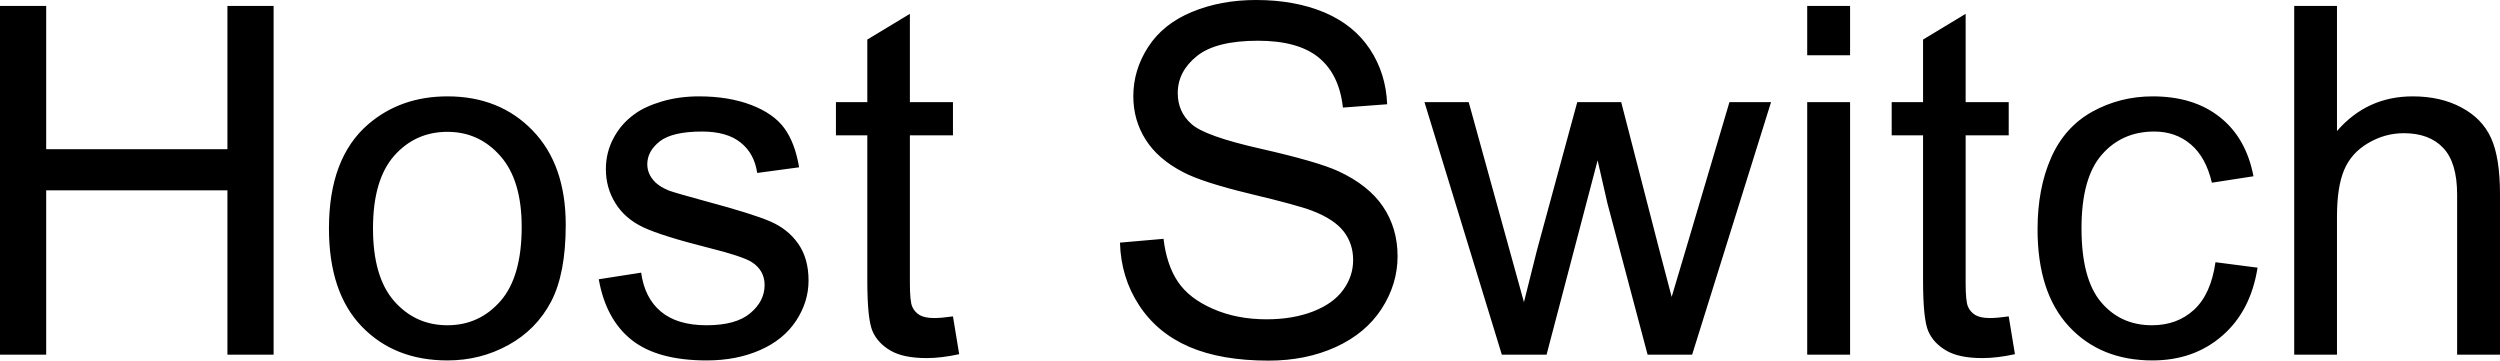 <svg xmlns="http://www.w3.org/2000/svg" viewBox="0 8.86 256.57 37.01" data-asc="0.9052734375" width="256.57" height="37.01"><defs/><g><g><g transform="translate(0, 0)"><path d="M0 45.26L0 9.47L4.74 9.47L4.74 24.17L23.34 24.17L23.34 9.47L28.08 9.47L28.08 45.26L23.34 45.26L23.34 28.39L4.74 28.39L4.74 45.26L0 45.26ZM33.76 32.30Q33.76 25.10 37.77 21.63Q41.11 18.75 45.92 18.75Q51.27 18.75 54.66 22.25Q58.06 25.76 58.06 31.93Q58.06 36.94 56.56 39.81Q55.05 42.68 52.19 44.26Q49.32 45.85 45.92 45.85Q40.48 45.85 37.12 42.36Q33.76 38.87 33.76 32.30M38.28 32.30Q38.28 37.28 40.45 39.76Q42.63 42.24 45.92 42.24Q49.19 42.24 51.37 39.75Q53.54 37.26 53.54 32.15Q53.54 27.34 51.35 24.87Q49.17 22.39 45.92 22.39Q42.63 22.39 40.45 24.85Q38.28 27.32 38.28 32.30ZM61.45 37.52L65.80 36.84Q66.16 39.45 67.83 40.84Q69.51 42.24 72.51 42.24Q75.54 42.24 77.00 41.00Q78.47 39.77 78.47 38.11Q78.47 36.62 77.17 35.77Q76.27 35.18 72.68 34.28Q67.85 33.06 65.98 32.17Q64.11 31.27 63.15 29.70Q62.18 28.13 62.18 26.22Q62.18 24.49 62.98 23.01Q63.77 21.53 65.14 20.56Q66.16 19.80 67.93 19.27Q69.70 18.75 71.73 18.75Q74.78 18.75 77.09 19.63Q79.39 20.51 80.49 22.01Q81.59 23.51 82.01 26.03L77.71 26.61Q77.42 24.61 76.01 23.49Q74.61 22.36 72.05 22.36Q69.02 22.36 67.72 23.36Q66.43 24.37 66.43 25.71Q66.43 26.56 66.97 27.25Q67.50 27.95 68.65 28.42Q69.31 28.66 72.53 29.54Q77.20 30.79 79.04 31.58Q80.88 32.37 81.93 33.89Q82.98 35.40 82.98 37.65Q82.98 39.84 81.70 41.78Q80.42 43.73 78.00 44.79Q75.59 45.85 72.53 45.85Q67.48 45.85 64.83 43.75Q62.18 41.65 61.45 37.52ZM97.80 41.33L98.44 45.21Q96.58 45.61 95.12 45.61Q92.72 45.61 91.41 44.85Q90.09 44.09 89.55 42.86Q89.01 41.63 89.01 37.67L89.01 22.75L85.79 22.75L85.79 19.34L89.01 19.34L89.01 12.92L93.38 10.28L93.38 19.34L97.80 19.34L97.80 22.75L93.38 22.75L93.38 37.92Q93.38 39.79 93.62 40.33Q93.85 40.87 94.37 41.19Q94.90 41.50 95.87 41.50Q96.61 41.50 97.80 41.33ZM114.94 33.76L119.41 33.37Q119.73 36.06 120.89 37.78Q122.05 39.50 124.49 40.56Q126.93 41.63 129.98 41.63Q132.69 41.63 134.77 40.82Q136.84 40.01 137.85 38.61Q138.87 37.21 138.87 35.55Q138.87 33.86 137.89 32.60Q136.91 31.35 134.67 30.49Q133.23 29.93 128.30 28.75Q123.36 27.56 121.39 26.51Q118.82 25.17 117.57 23.18Q116.31 21.19 116.31 18.73Q116.31 16.02 117.85 13.66Q119.38 11.30 122.34 10.08Q125.29 8.86 128.91 8.86Q132.89 8.86 135.93 10.14Q138.96 11.43 140.60 13.92Q142.24 16.41 142.36 19.56L137.82 19.90Q137.45 16.50 135.34 14.77Q133.23 13.04 129.10 13.04Q124.80 13.04 122.84 14.61Q120.87 16.19 120.87 18.41Q120.87 20.34 122.27 21.58Q123.63 22.83 129.41 24.13Q135.18 25.44 137.33 26.42Q140.45 27.86 141.94 30.07Q143.43 32.28 143.43 35.16Q143.43 38.01 141.80 40.54Q140.16 43.07 137.10 44.47Q134.03 45.87 130.20 45.87Q125.34 45.87 122.06 44.46Q118.77 43.04 116.91 40.20Q115.04 37.35 114.94 33.76ZM154.13 45.26L146.19 19.34L150.73 19.34L154.86 34.30L156.40 39.87Q156.49 39.45 157.74 34.52L161.87 19.34L166.38 19.34L170.26 34.38L171.56 39.33L173.05 34.33L177.49 19.34L181.76 19.34L173.66 45.26L169.09 45.26L164.97 29.74L163.96 25.32L158.72 45.26L154.13 45.26ZM185.47 14.53L185.47 9.47L189.87 9.47L189.87 14.53L185.47 14.53M185.47 45.26L185.47 19.34L189.87 19.34L189.87 45.26L185.47 45.26ZM206.15 41.33L206.79 45.21Q204.93 45.61 203.47 45.61Q201.07 45.61 199.76 44.85Q198.44 44.09 197.90 42.86Q197.36 41.63 197.36 37.67L197.36 22.75L194.14 22.75L194.14 19.34L197.36 19.34L197.36 12.92L201.73 10.28L201.73 19.34L206.15 19.34L206.15 22.75L201.73 22.75L201.73 37.92Q201.73 39.79 201.97 40.33Q202.20 40.87 202.72 41.19Q203.25 41.50 204.22 41.50Q204.96 41.50 206.15 41.33ZM227.37 35.77L231.69 36.33Q230.98 40.80 228.06 43.32Q225.15 45.85 220.90 45.85Q215.58 45.85 212.34 42.37Q209.11 38.89 209.11 32.40Q209.11 28.20 210.50 25.05Q211.89 21.90 214.73 20.32Q217.58 18.75 220.92 18.75Q225.15 18.75 227.83 20.89Q230.52 23.02 231.27 26.95L227.00 27.61Q226.39 25 224.84 23.68Q223.29 22.36 221.09 22.36Q217.77 22.36 215.70 24.74Q213.62 27.12 213.62 32.28Q213.62 37.50 215.63 39.87Q217.63 42.24 220.85 42.24Q223.44 42.24 225.17 40.65Q226.90 39.06 227.37 35.77ZM235.45 45.26L235.45 9.47L239.84 9.47L239.84 22.31Q242.92 18.75 247.61 18.75Q250.49 18.75 252.61 19.89Q254.74 21.02 255.65 23.02Q256.57 25.02 256.57 28.83L256.57 45.26L252.17 45.26L252.17 28.83Q252.17 25.54 250.74 24.04Q249.32 22.53 246.70 22.53Q244.75 22.53 243.03 23.55Q241.31 24.56 240.58 26.29Q239.84 28.03 239.84 31.08L239.84 45.26L235.45 45.26Z"/></g></g></g></svg>